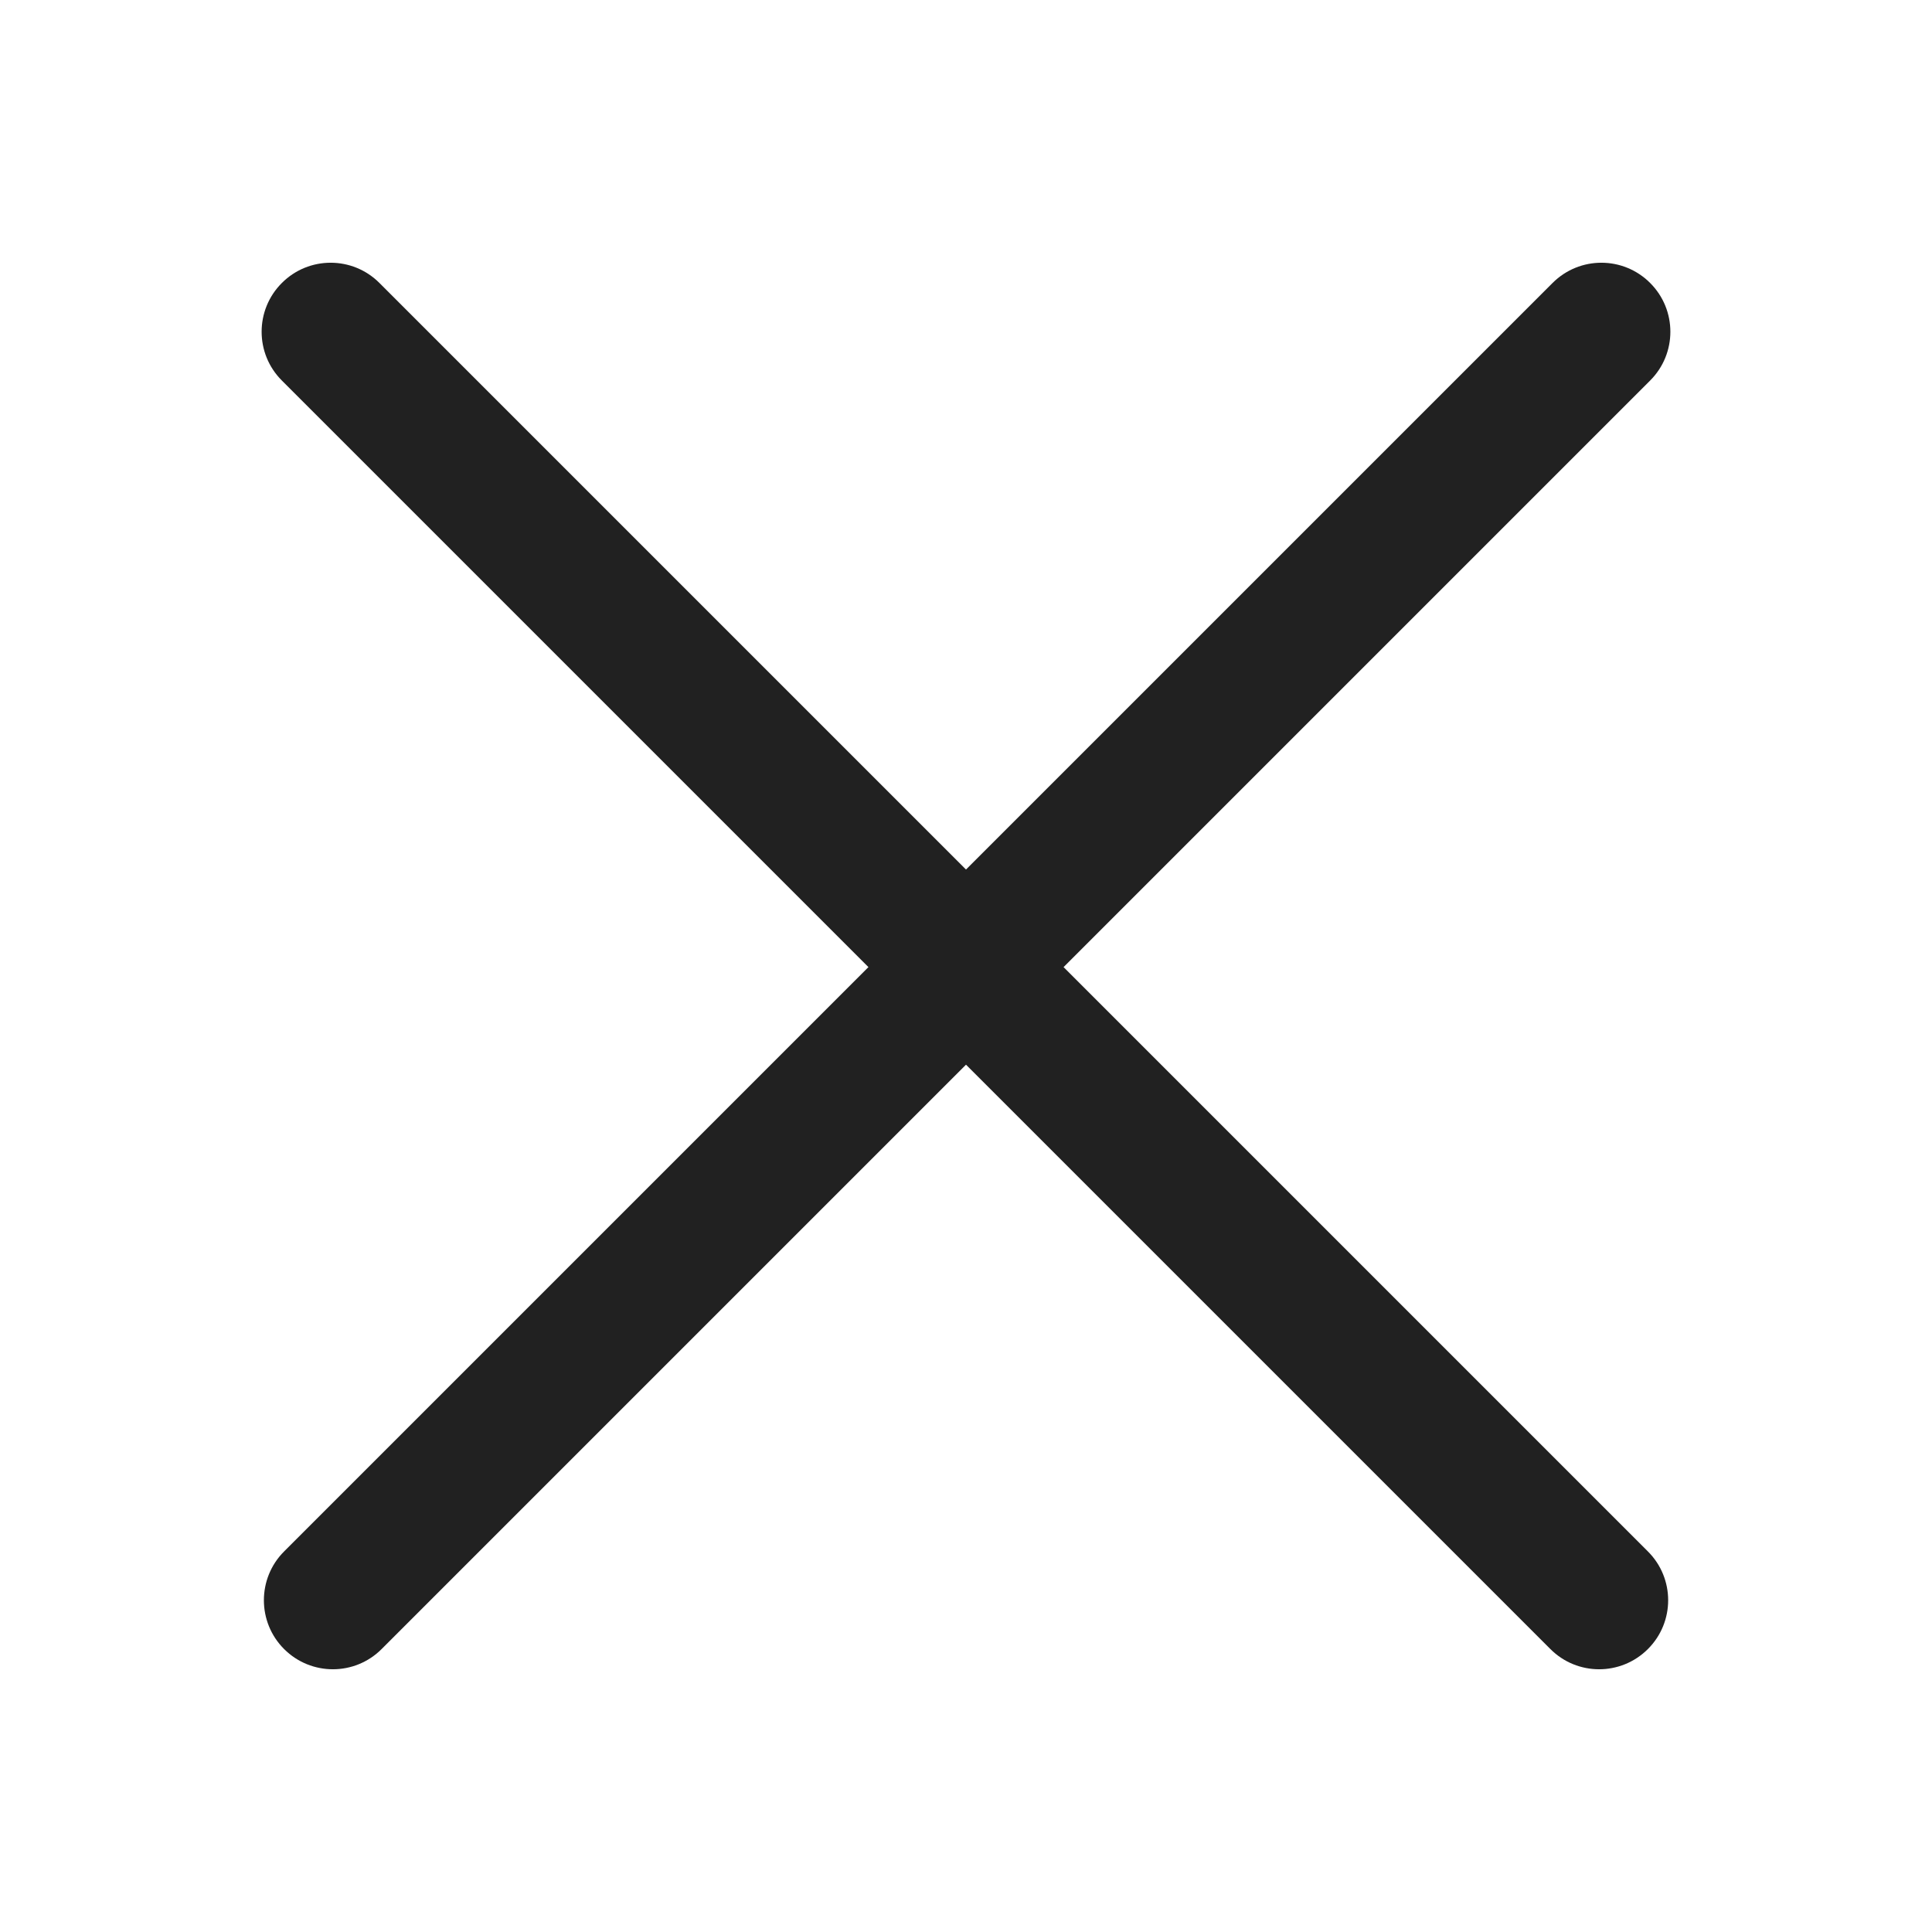 <svg width="28" height="28" viewBox="0 0 28 28" fill="none" xmlns="http://www.w3.org/2000/svg">
<path d="M4.085 4.101C4.475 3.71 5.109 3.71 5.499 4.101L14 12.602L22.501 4.101C22.892 3.71 23.525 3.71 23.915 4.101C24.306 4.491 24.306 5.125 23.915 5.515L15.414 14.016L23.883 22.485C24.274 22.875 24.274 23.509 23.883 23.899C23.492 24.29 22.859 24.29 22.469 23.899L14 15.43L5.531 23.899C5.141 24.29 4.508 24.29 4.117 23.899C3.727 23.509 3.727 22.875 4.117 22.485L12.586 14.016L4.085 5.515C3.694 5.125 3.694 4.491 4.085 4.101Z" fill="#212121"/>
</svg>
